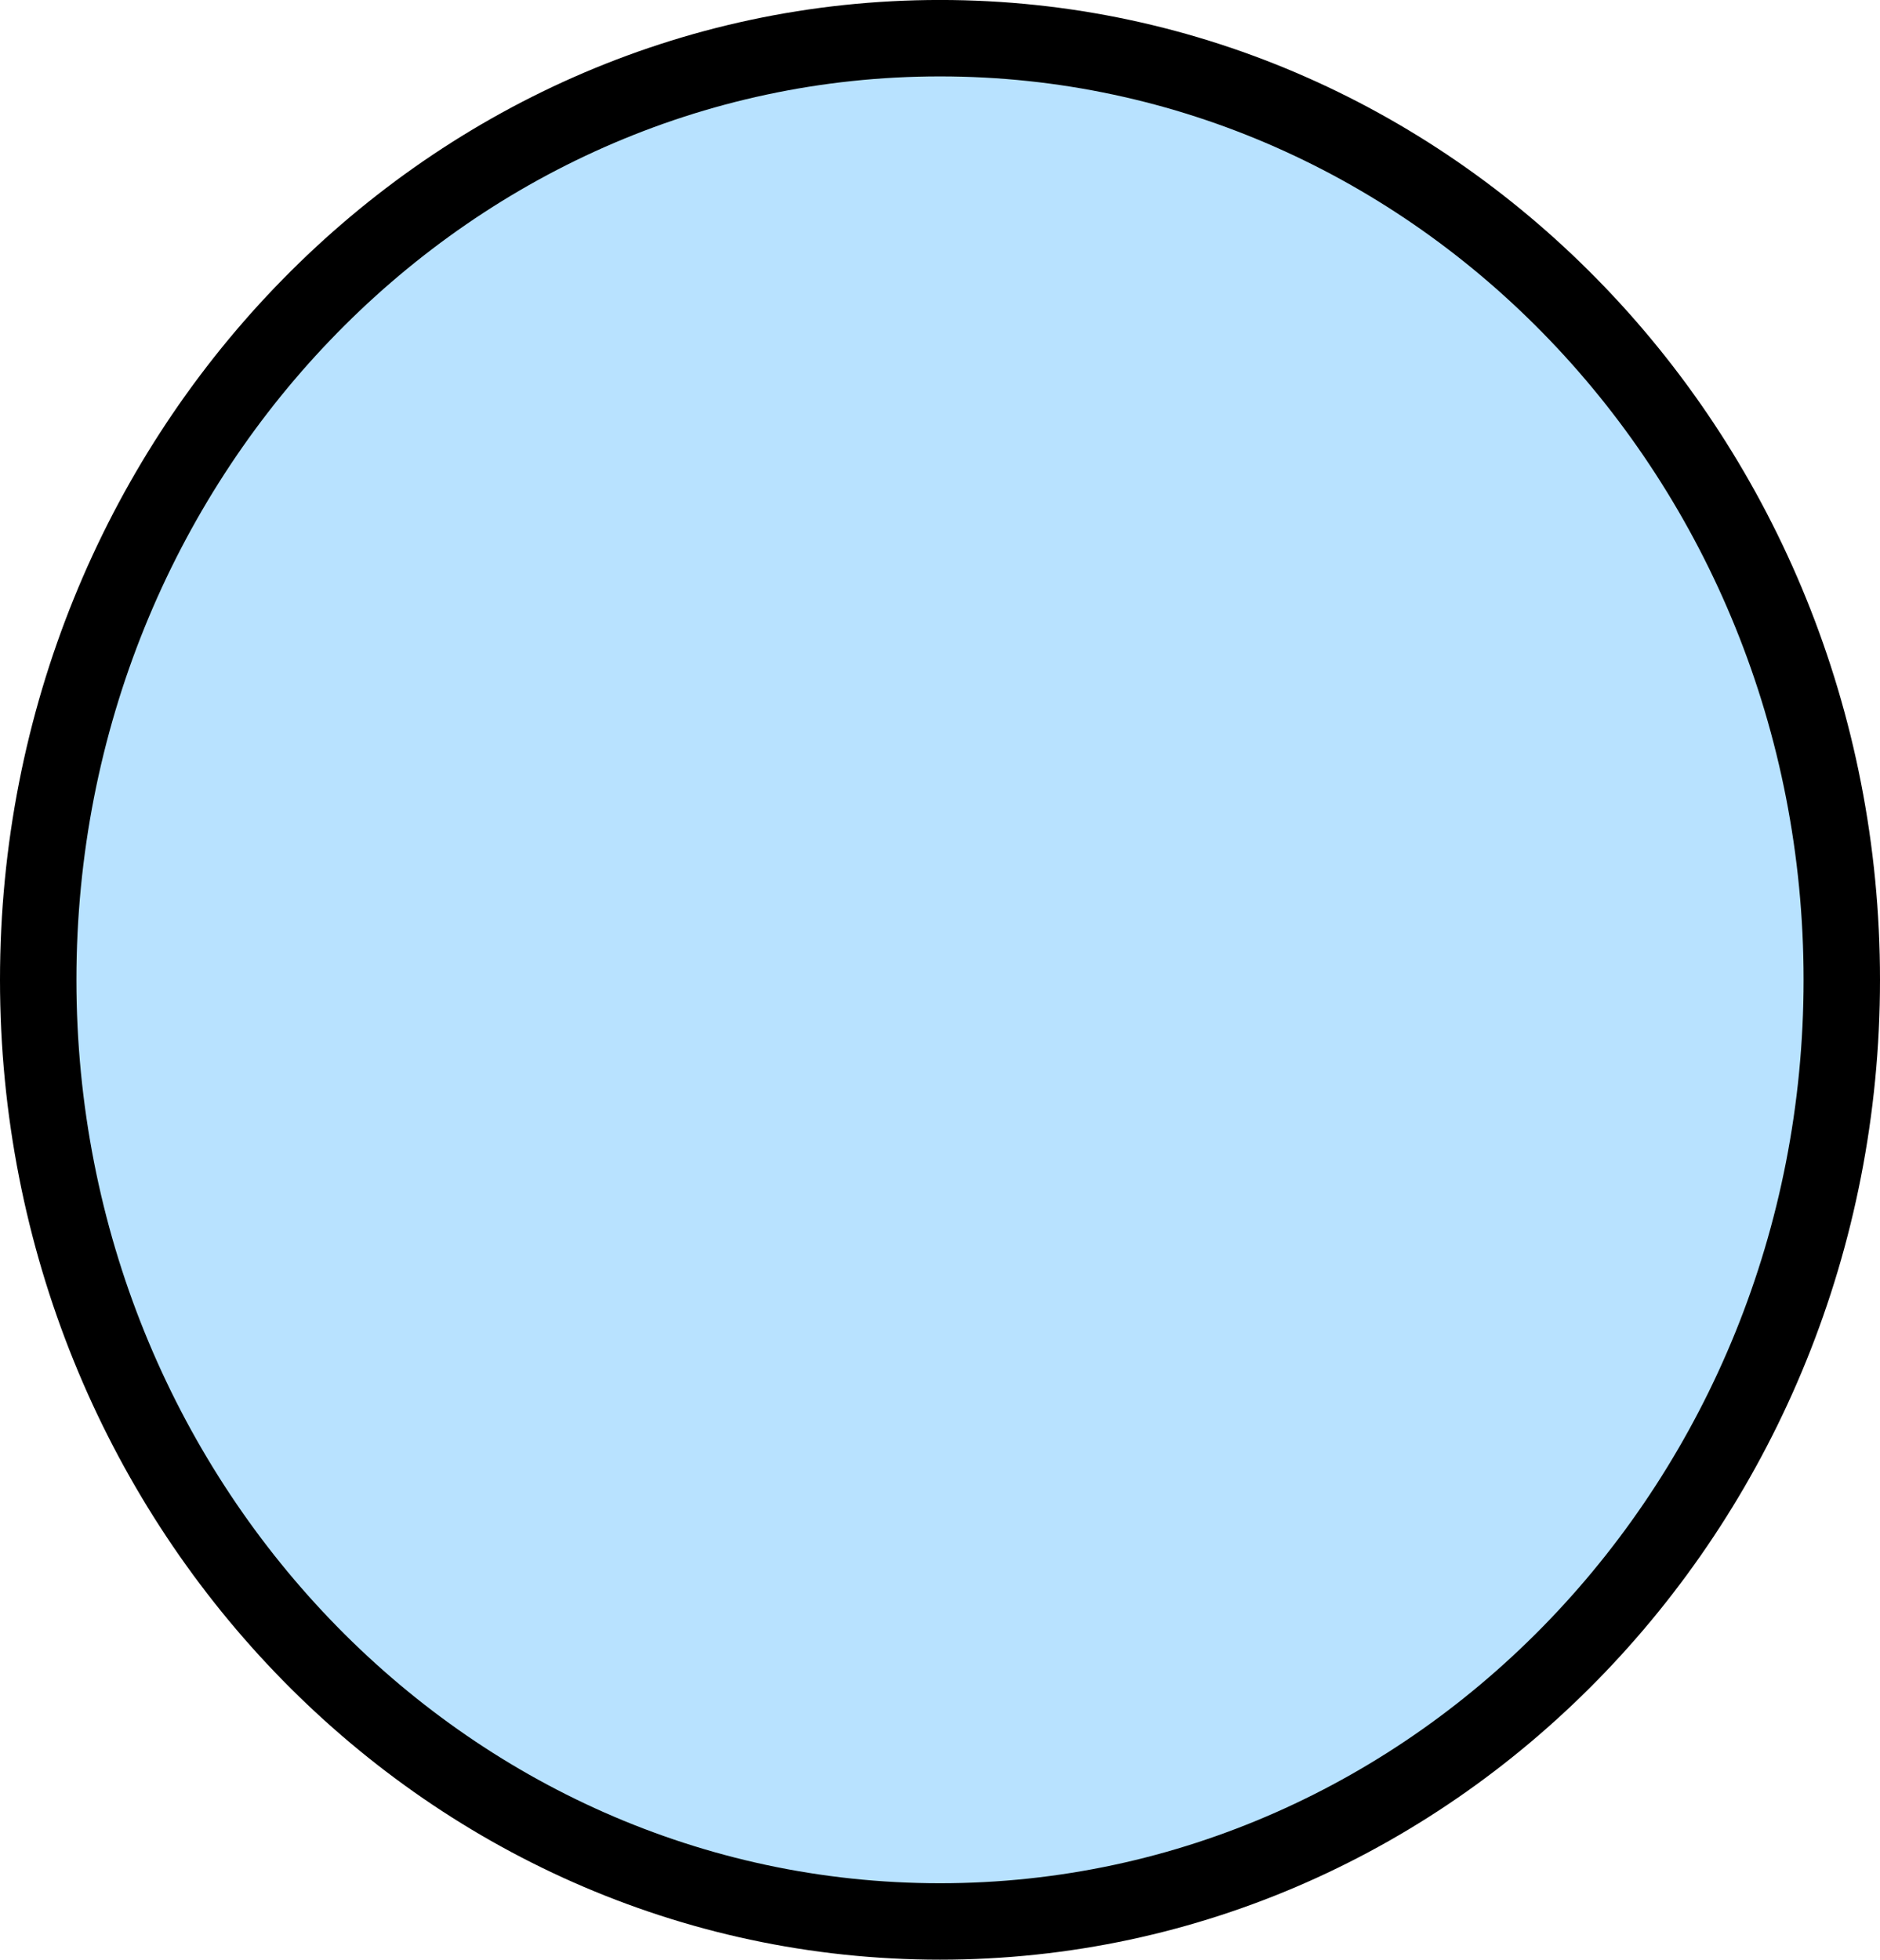 <svg version="1.1" xmlns="http://www.w3.org/2000/svg" xmlns:xlink="http://www.w3.org/1999/xlink" width="61.5" height="64.097" viewBox="0,0,61.5,64.097"><g transform="translate(-412.734,-233.602)"><g data-paper-data="{&quot;isPaintingLayer&quot;:true}" fill="#b8e2ff" fill-rule="nonzero" stroke="#000000" stroke-width="2.5" stroke-linecap="butt" stroke-linejoin="miter" stroke-miterlimit="10" stroke-dasharray="" stroke-dashoffset="0" style="mix-blend-mode: normal"><path d="M472.984,265.65c0,17.01 -13.208,30.799 -29.5,30.799c-16.292,0 -29.5,-13.789 -29.5,-30.799c0,-17.01 13.208,-30.799 29.5,-30.799c16.292,0 29.5,13.789 29.5,30.799z"/></g></g></svg>